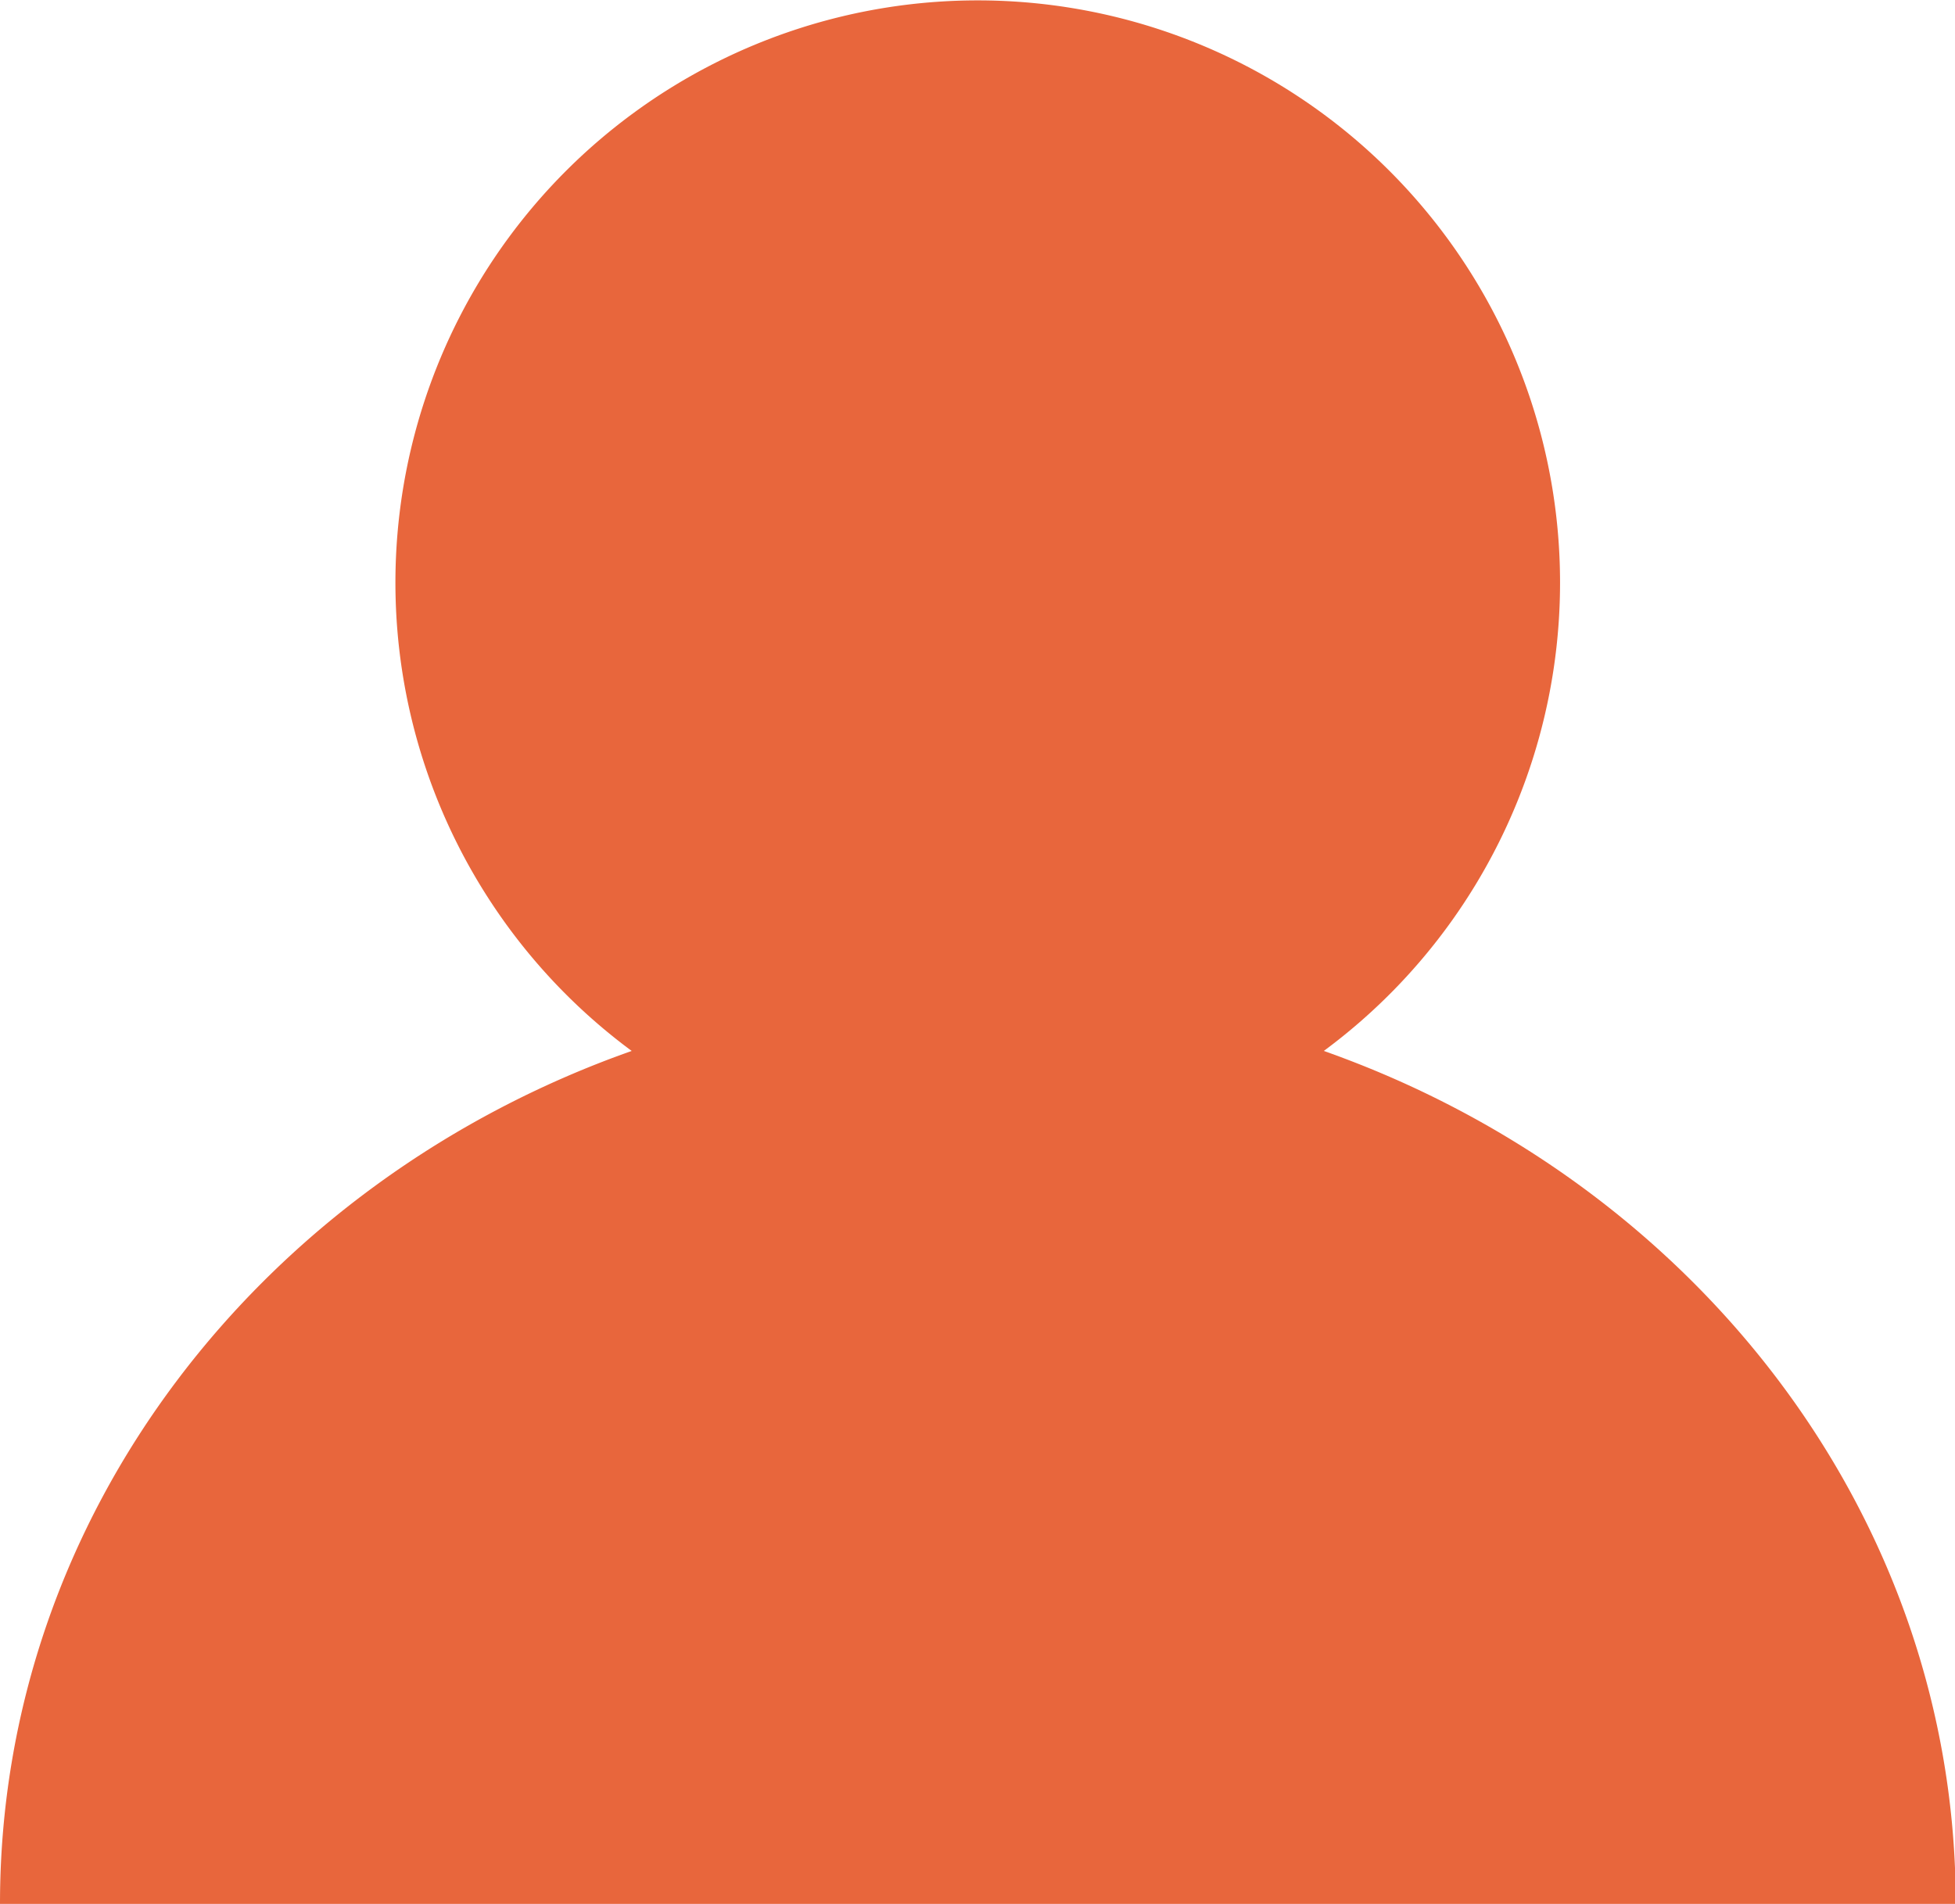 <svg xmlns="http://www.w3.org/2000/svg" width="41.063" height="40" viewBox="0 0 41.063 40">
  <defs>
    <style>
      .cls-1 {
        fill: #e8663c;
        fill-rule: evenodd;
      }
    </style>
  </defs>
  <path id="icon" class="cls-1" d="M901.805,680.076a12.231,12.231,0,1,0-14.537,0C879.512,682.814,874,689.8,874,697.993h41.079C915.076,689.8,909.561,682.814,901.805,680.076Z" transform="translate(-874 -658)"/>
</svg>

